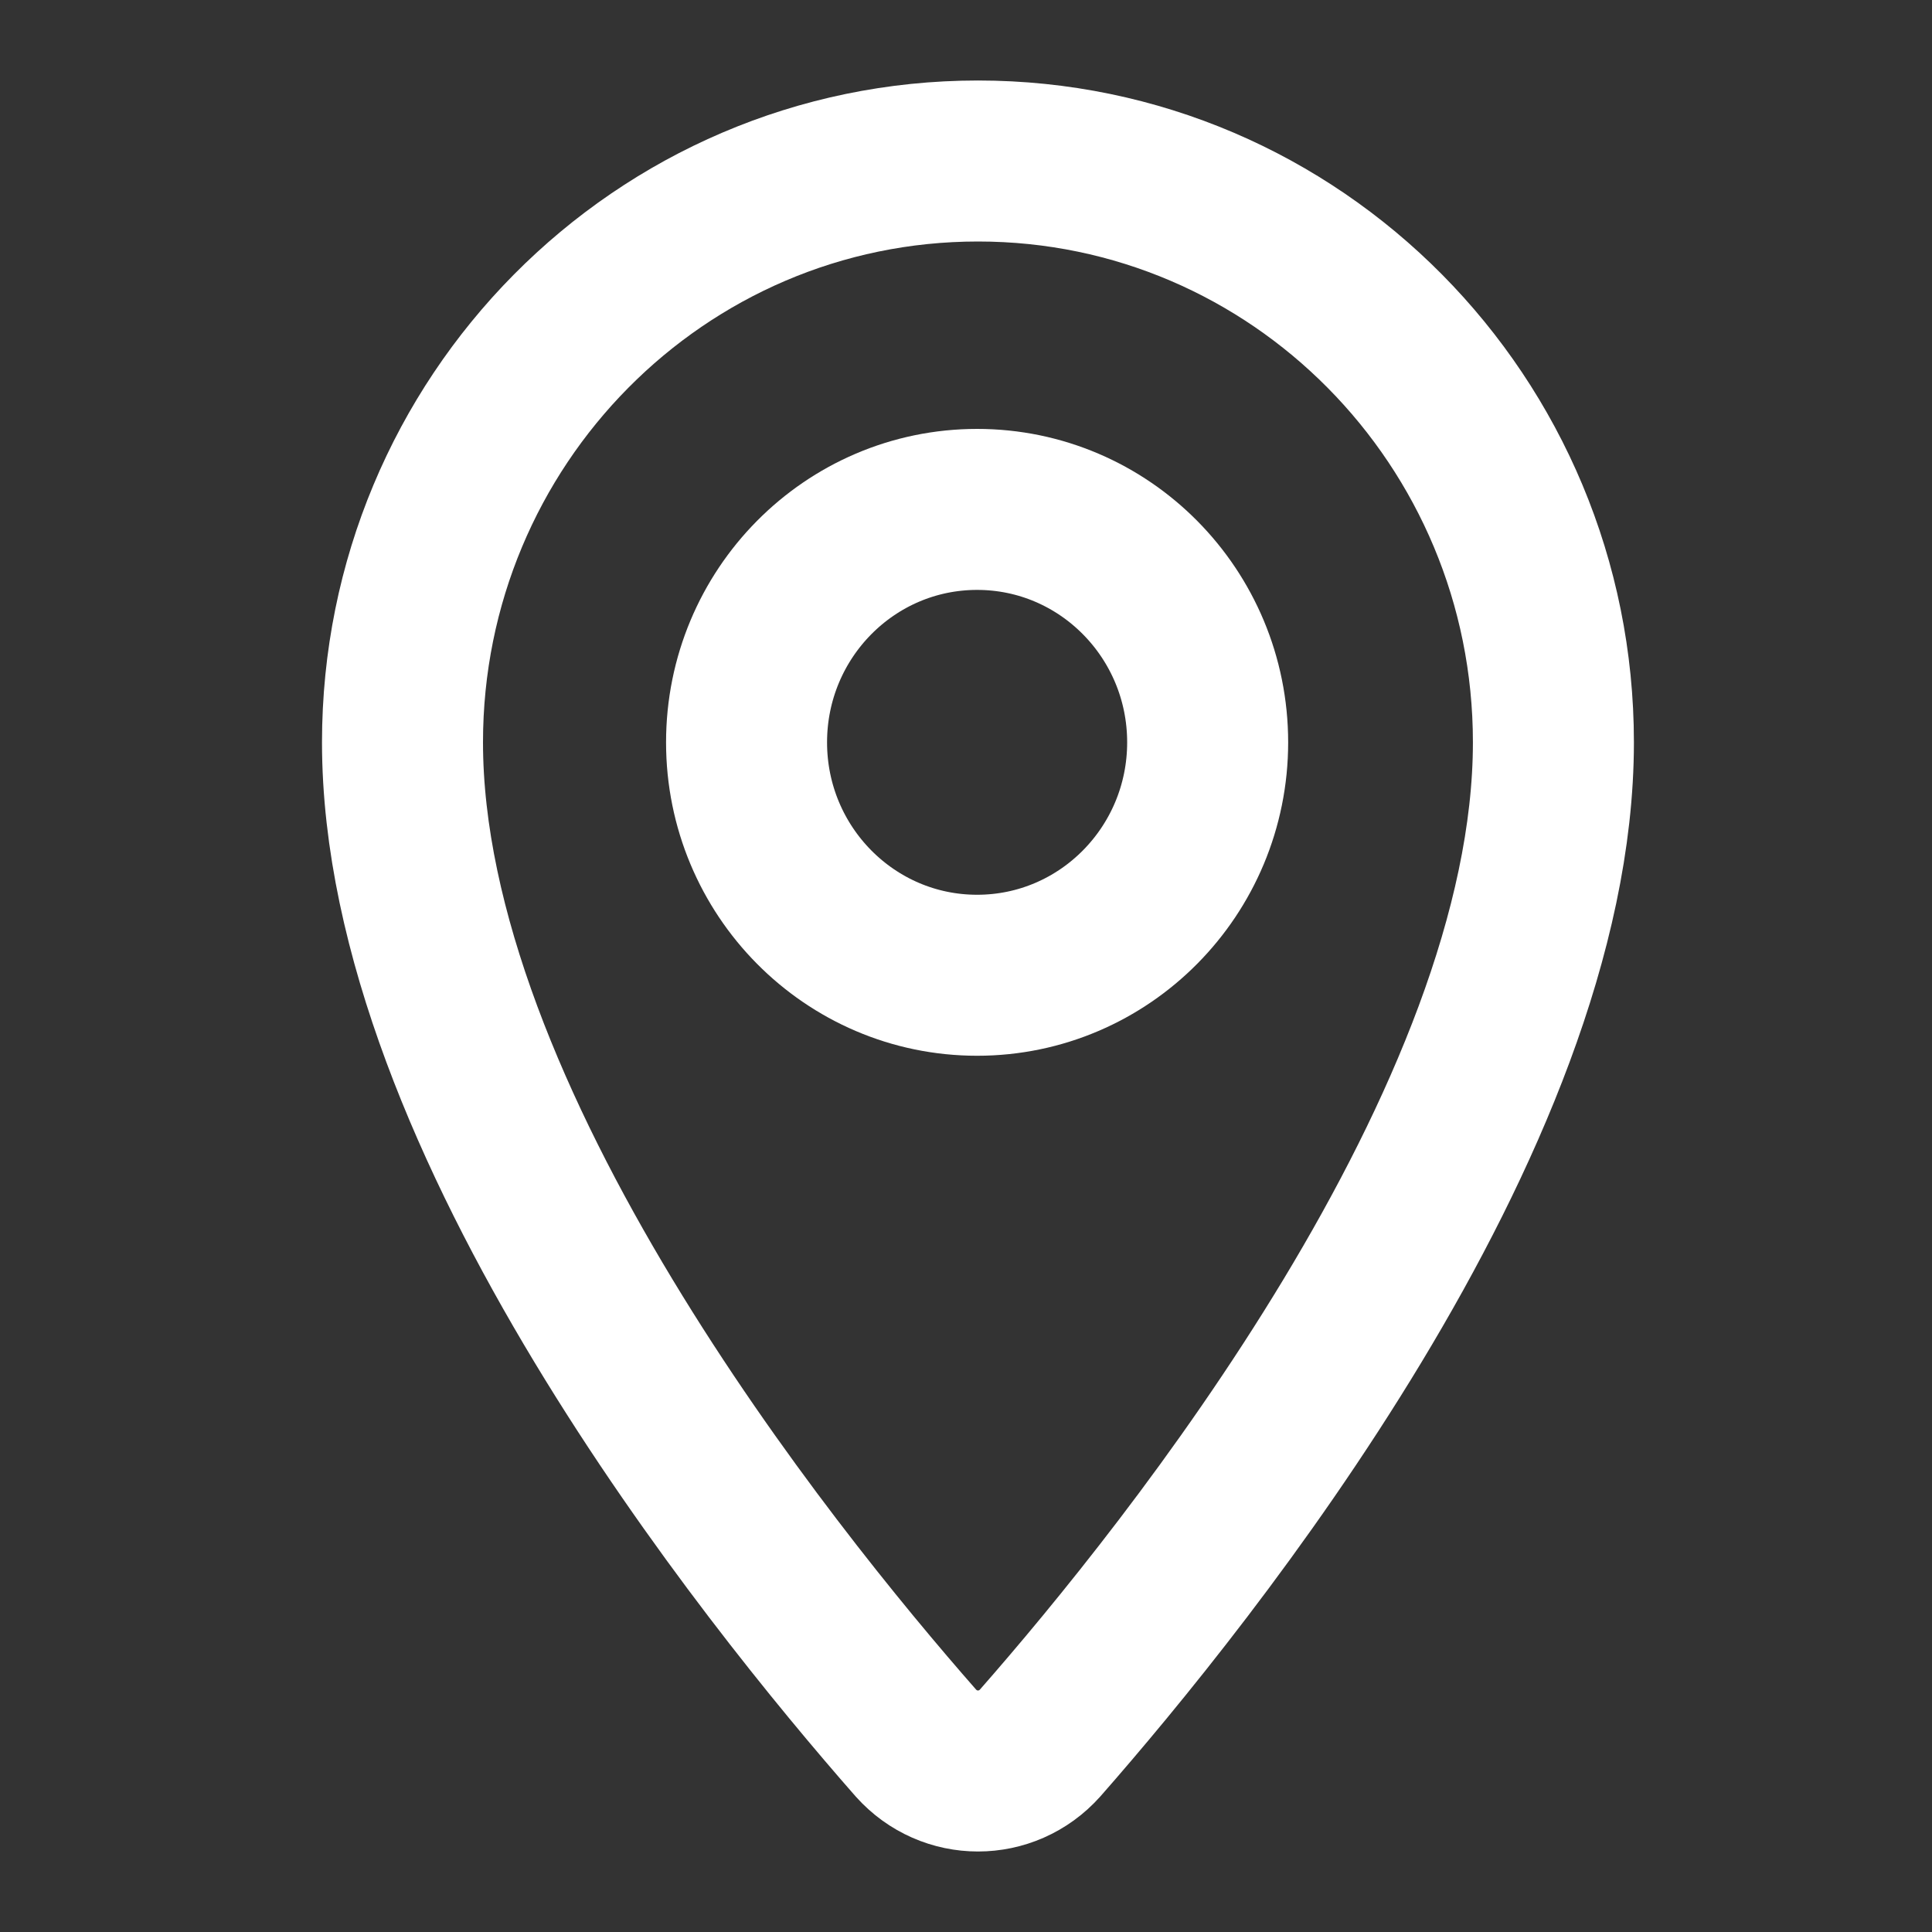 <svg width="24" height="24" viewBox="0 0 24 24" fill="none" xmlns="http://www.w3.org/2000/svg">
<rect x="0" y="0" width="24" height="24" fill="#333333" stroke="none"/>
<path d="M19.297 9.221C19.297 13.911 14.767 19.55 12.921 21.652C12.507 22.116 11.791 22.116 11.377 21.652C9.531 19.55 5 13.911 5 9.221C5 5.232 8.2 2 12.149 2C16.098 2 19.297 5.232 19.297 9.221Z" stroke="white" stroke-width="2" stroke-miterlimit="10" stroke-linecap="round" stroke-linejoin="round"/>
<path d="M12.138 12.115C13.72 12.115 15.002 10.819 15.002 9.222C15.002 7.624 13.72 6.328 12.138 6.328C10.556 6.328 9.274 7.624 9.274 9.222C9.274 10.819 10.556 12.115 12.138 12.115Z" stroke="white" stroke-width="2" stroke-miterlimit="10" stroke-linecap="round" stroke-linejoin="round"/>
</svg>

